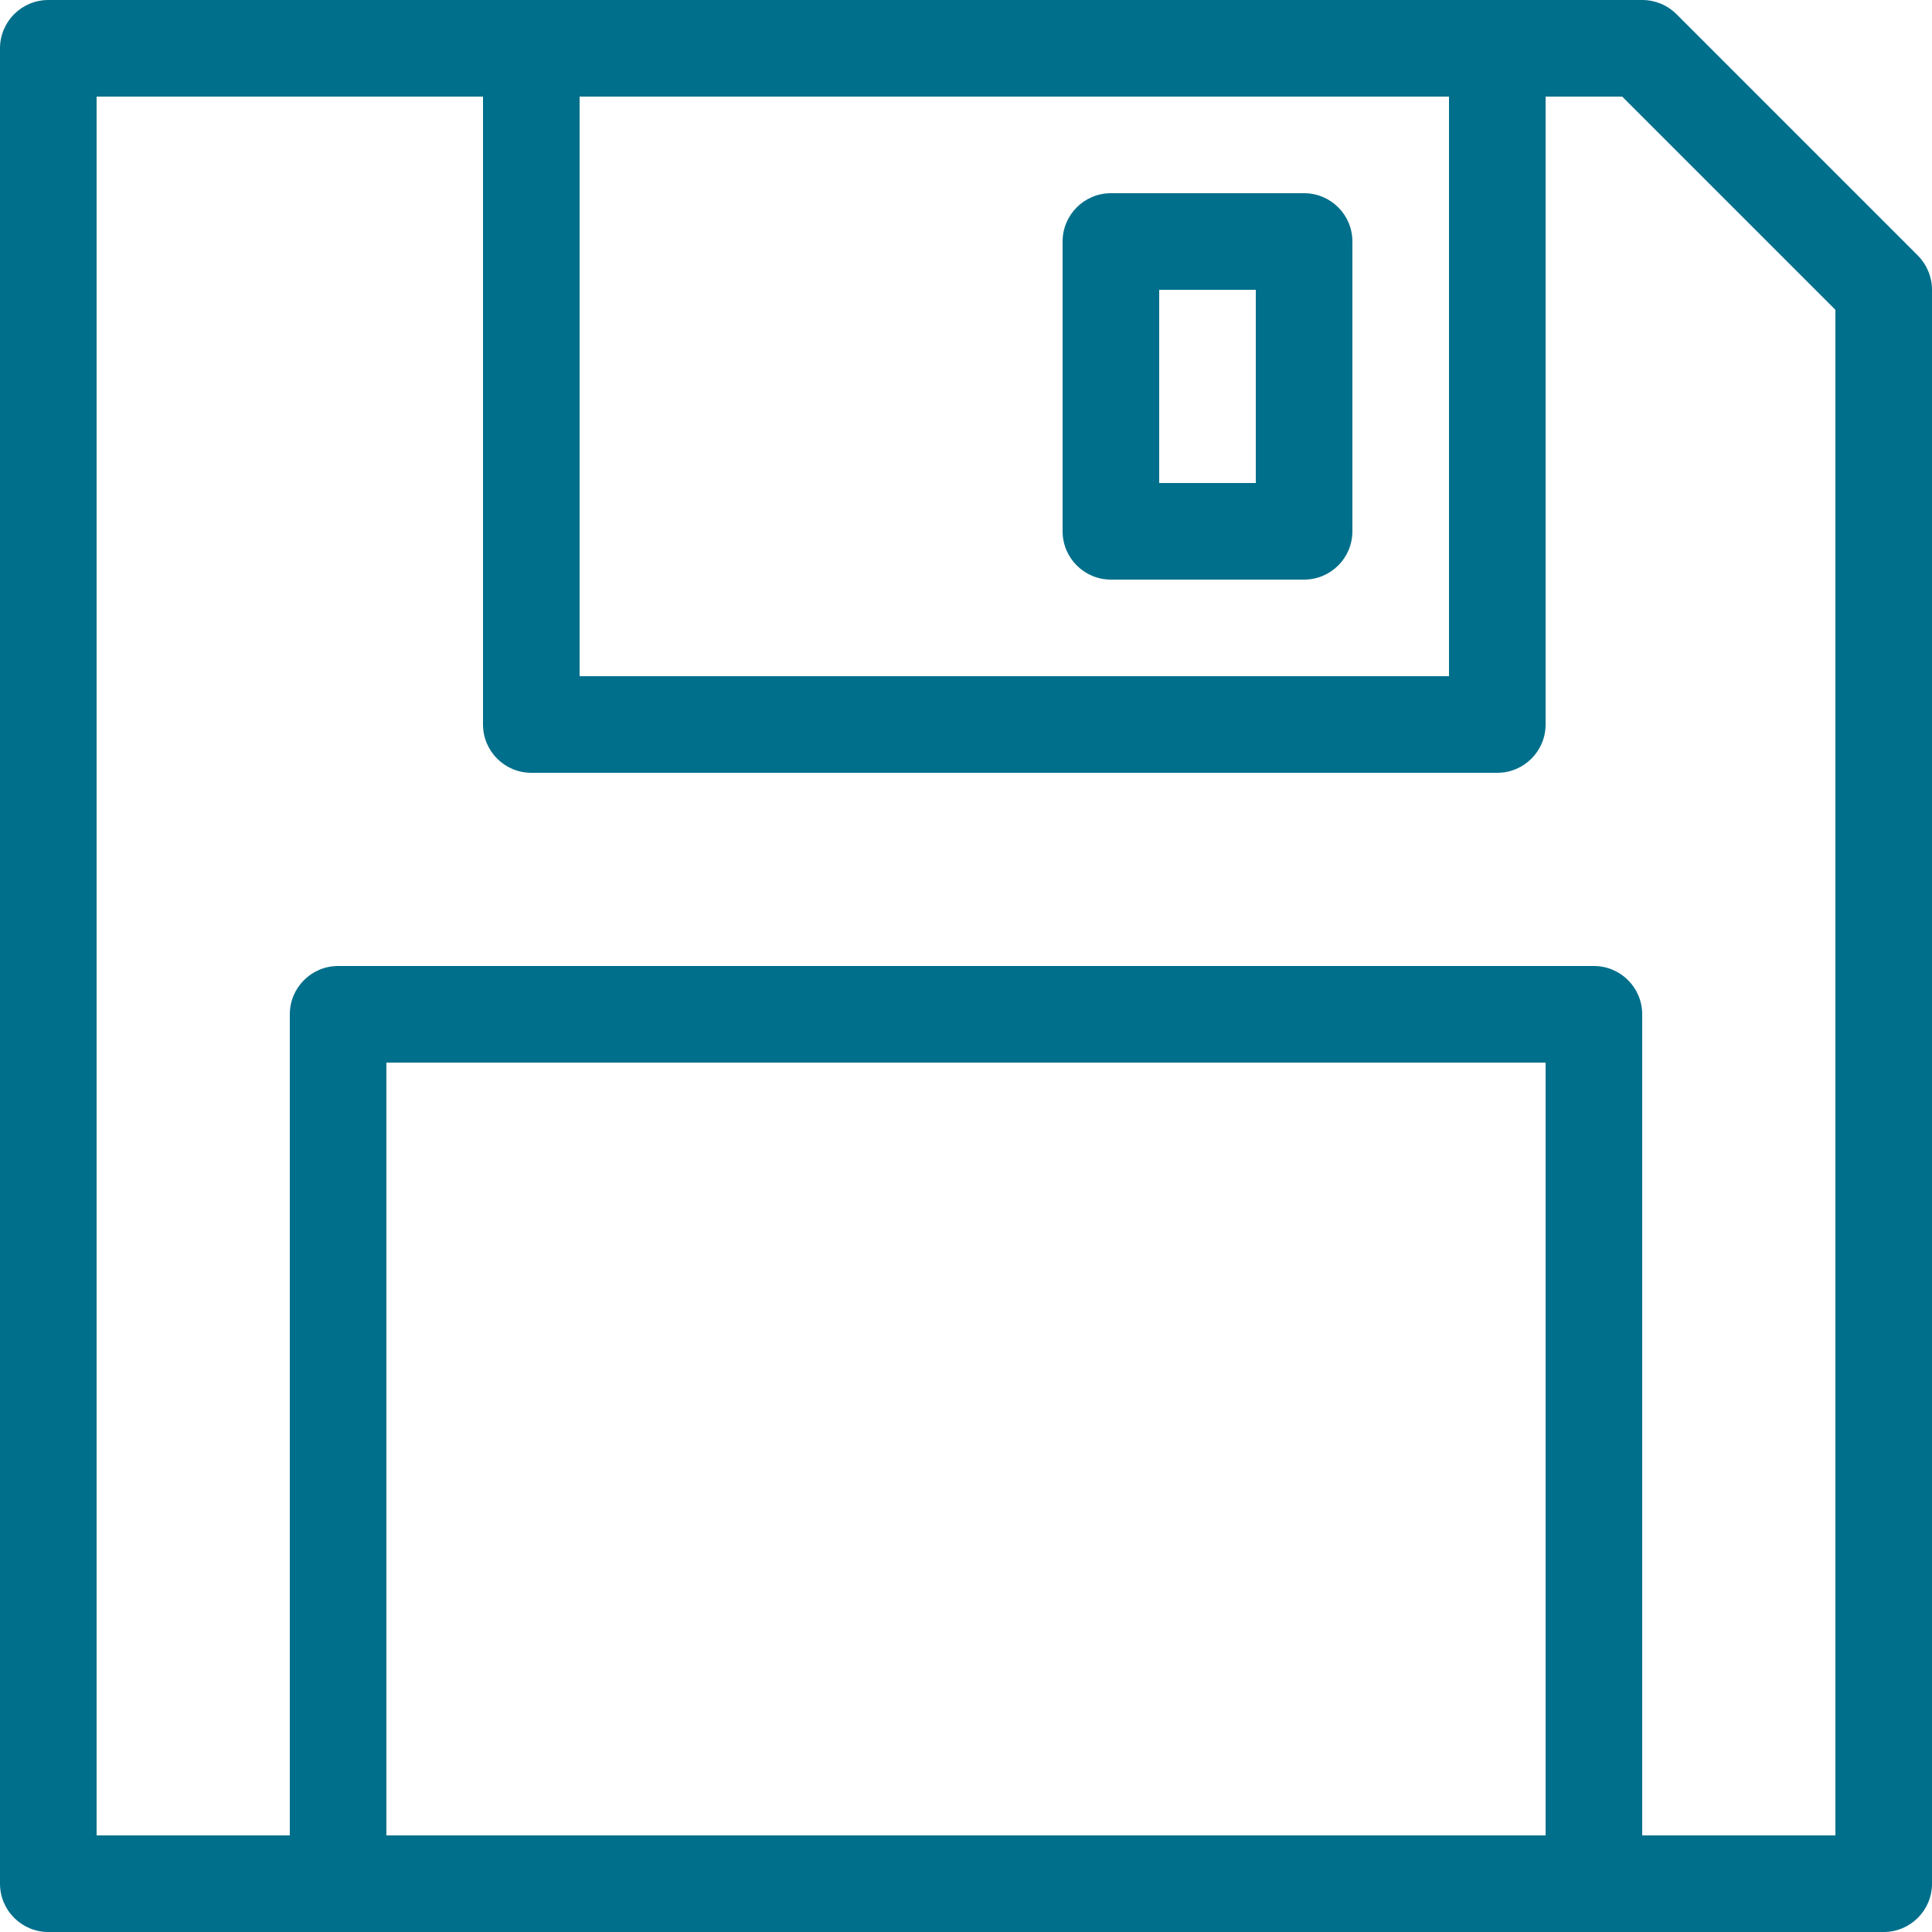 <!-- Generated by IcoMoon.io -->
<svg version="1.1" xmlns="http://www.w3.org/2000/svg" width="20" height="20" viewBox="0 0 20 20">
<title>save</title>
<path fill="#006F8B" d="M13.5 6h-2c-0.276 0-0.5-0.224-0.5-0.5v-3c0-0.276 0.224-0.5 0.5-0.5h2c0.276 0 0.5 0.224 0.5 0.5v3c0 0.276-0.224 0.5-0.5 0.5zM12 5h1v-2h-1v2z"></path>
<path fill="#006F8B" d="M19.854 2.646l-2.5-2.5c-0.094-0.094-0.221-0.146-0.354-0.146h-16.5c-0.276 0-0.5 0.224-0.5 0.5v19c0 0.276 0.224 0.5 0.5 0.5h19c0.276 0 0.5-0.224 0.5-0.5v-16.5c0-0.133-0.053-0.26-0.146-0.354zM6 1h9v6h-9v-6zM16 19h-12v-8h12v8zM19 19h-2v-8.5c0-0.276-0.224-0.5-0.5-0.5h-13c-0.276 0-0.5 0.224-0.5 0.5v8.5h-2v-18h4v6.5c0 0.276 0.224 0.5 0.5 0.5h10c0.276 0 0.5-0.224 0.5-0.5v-6.5h0.793l2.207 2.207v15.793z"></path>
</svg>
